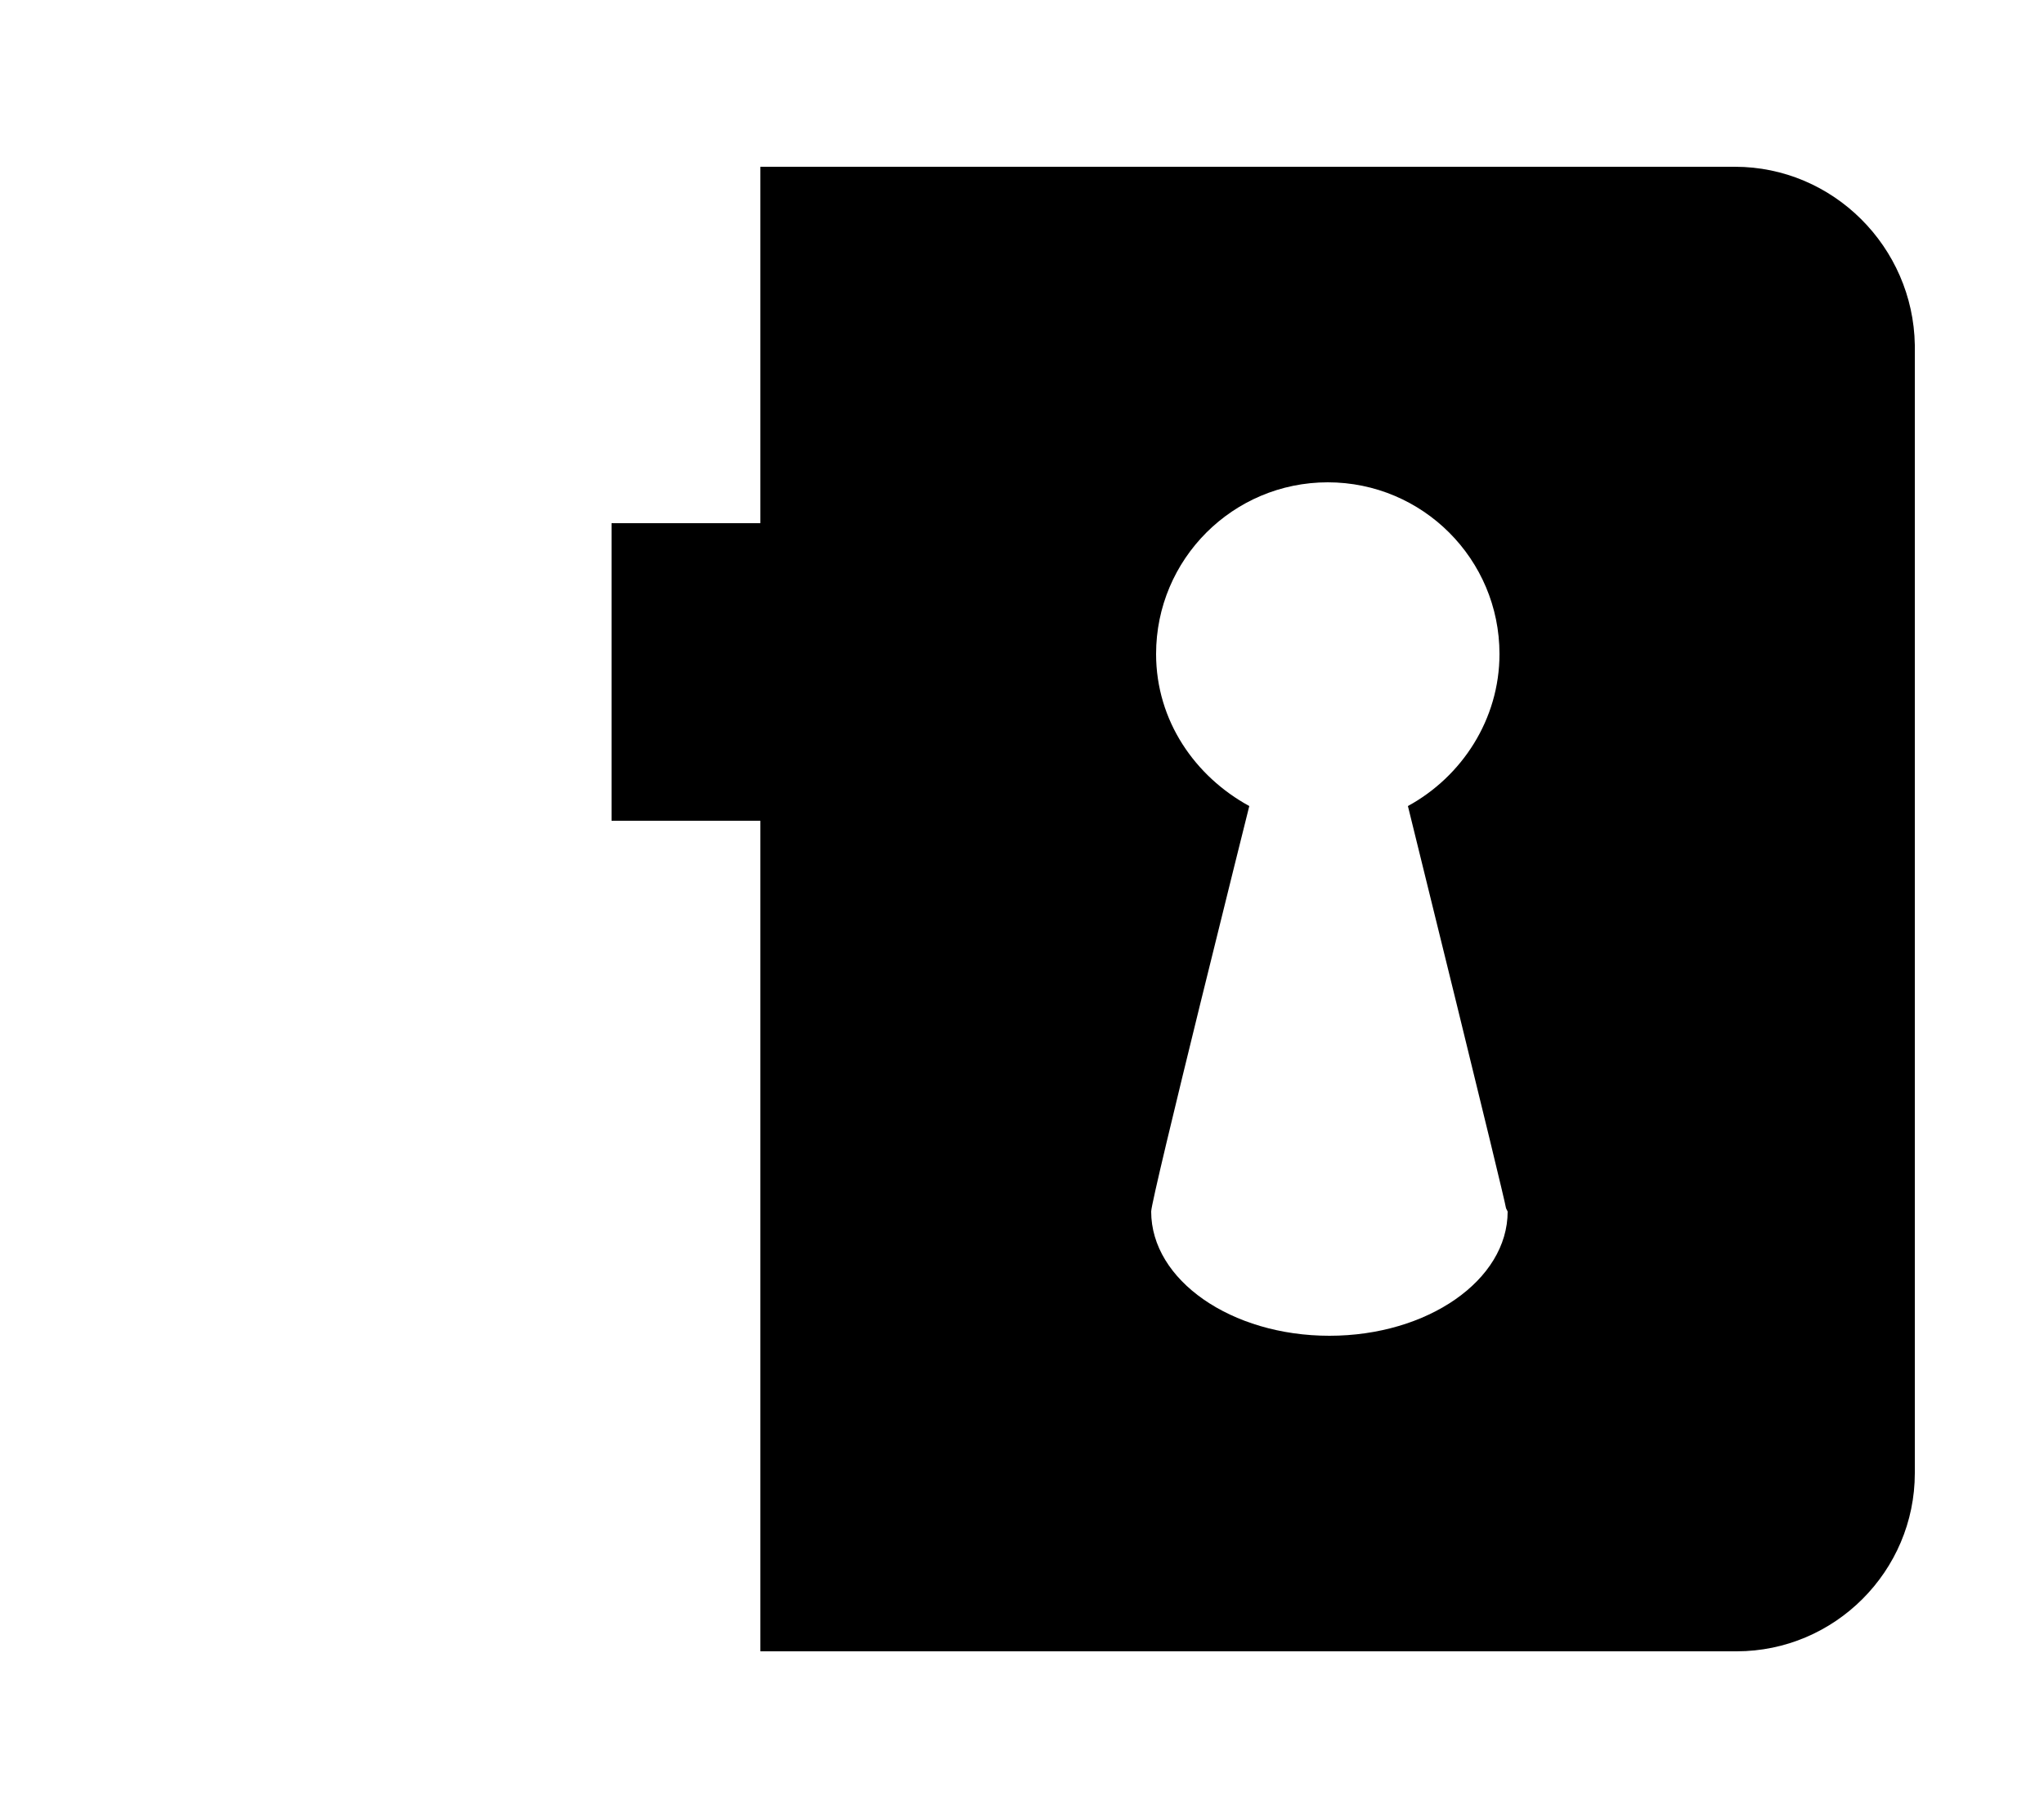 <?xml version="1.0" encoding="utf-8"?>
<!-- Generator: Adobe Illustrator 21.0.0, SVG Export Plug-In . SVG Version: 6.00 Build 0)  -->
<svg version="1.1" id="Capa_1" xmlns="http://www.w3.org/2000/svg" xmlns:xlink="http://www.w3.org/1999/xlink" x="0px" y="0px"
	 viewBox="0 0 125 110.4" style="enable-background:new 0 0 125 110.4;" xml:space="preserve">
<path d="M106.1,10.2H46.5V32h-9.1v18.2h9.1v50.8h59.7c6,0,10.9-4.9,10.9-10.9v-69C117,15.1,112.1,10.2,106.1,10.2L106.1,10.2z
	 M92.2,74.1L92.2,74.1c0,4.2-4.9,7.6-10.9,7.6c-6,0-10.9-3.4-10.9-7.6c0-0.8,6-24.8,6-24.8c-3.3-1.8-5.7-5.2-5.7-9.3
	c0-5.8,4.7-10.5,10.5-10.5c5.8,0,10.5,4.7,10.5,10.5c0,4-2.3,7.5-5.6,9.3c0,0,5.9,23.9,6,24.6L92.2,74.1L92.2,74.1z M92.2,74.1"/>
</svg>
